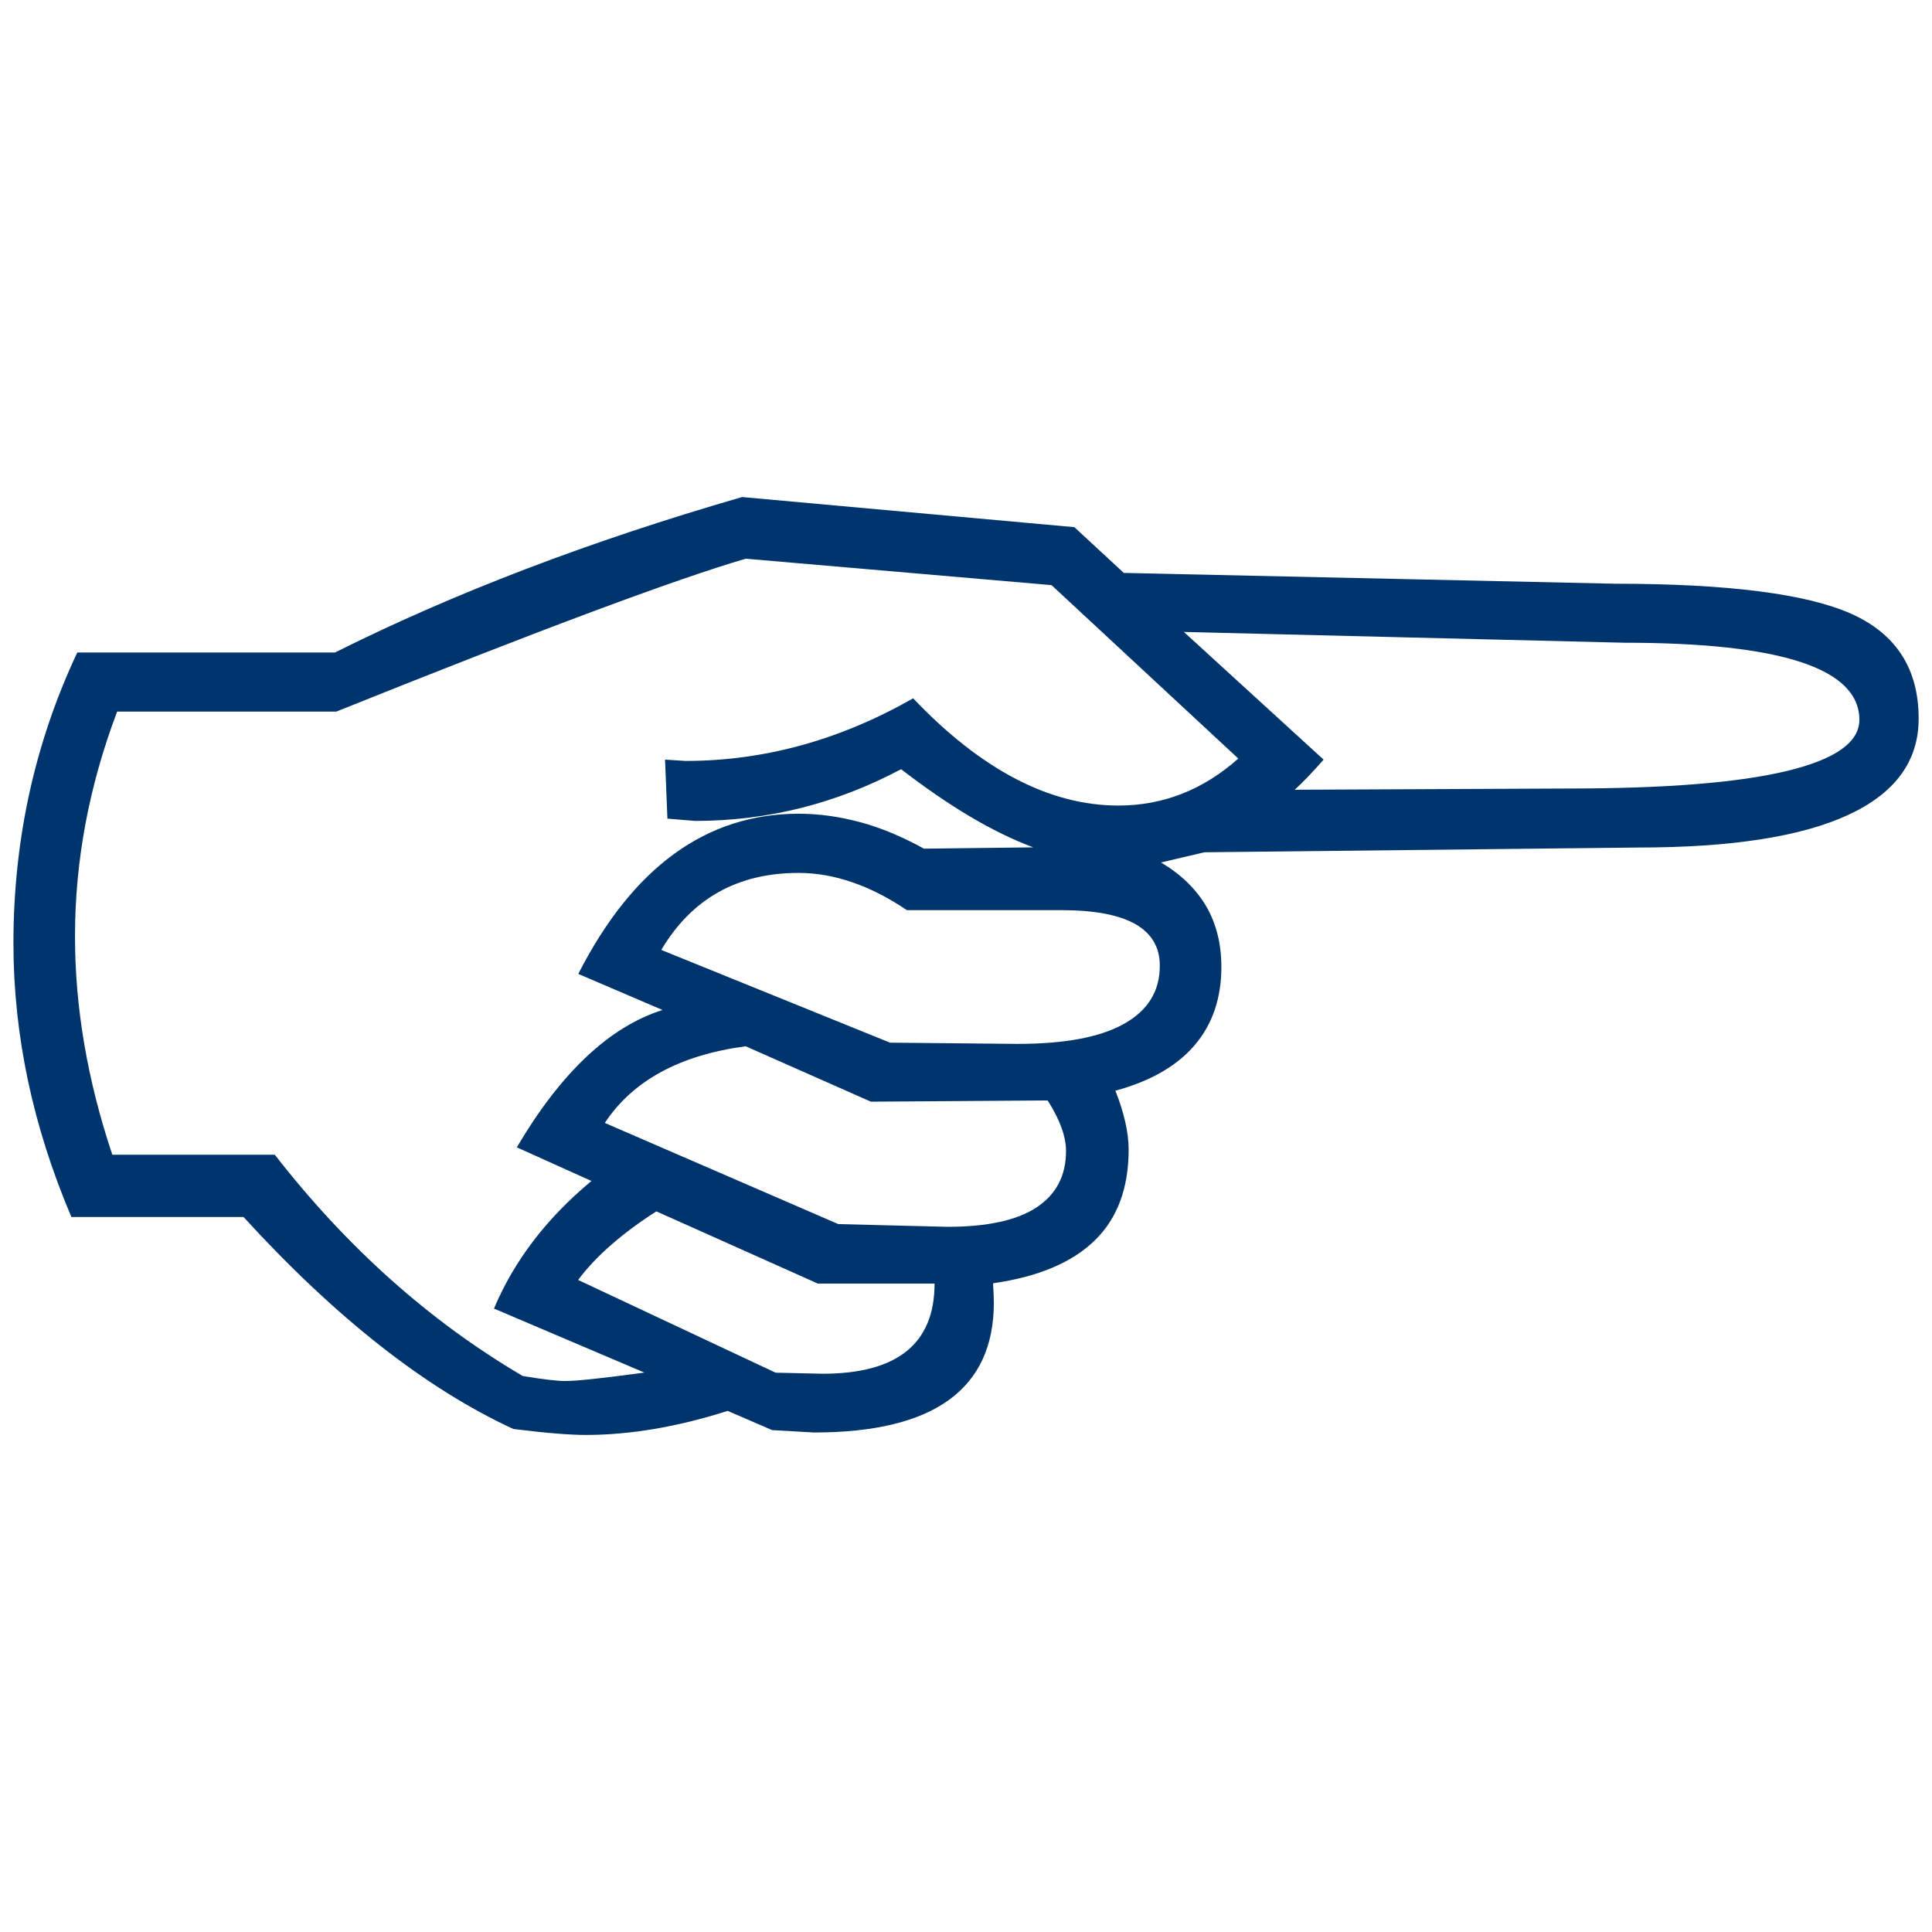 <?xml version="1.0" encoding="UTF-8"?>
<svg xmlns="http://www.w3.org/2000/svg" xmlns:xlink="http://www.w3.org/1999/xlink" version="1.1" id="Layer_1" x="0px" y="0px" width="22px" height="22px" viewBox="0 0 22 22" enable-background="new 0 0 22 22" xml:space="preserve">
<path fill="#00346D" d="M0.153,10.741c0-1.176,0.242-2.28,0.727-3.311h2.935c1.353-0.677,2.897-1.267,4.635-1.77l3.784,0.343  l0.563,0.521l5.591,0.123c1.286,0,2.184,0.115,2.694,0.343c0.51,0.229,0.766,0.626,0.766,1.193c0,0.485-0.268,0.85-0.803,1.097  c-0.534,0.247-1.332,0.371-2.393,0.371l-4.937,0.054l-0.494,0.116c0.229,0.137,0.399,0.303,0.515,0.5  c0.113,0.195,0.172,0.426,0.172,0.69c0,0.355-0.102,0.653-0.302,0.888c-0.202,0.238-0.503,0.412-0.905,0.521  c0.101,0.256,0.151,0.479,0.151,0.672c0,0.438-0.129,0.783-0.386,1.033c-0.258,0.252-0.644,0.414-1.158,0.488  c0.006,0.1,0.009,0.172,0.009,0.219c0,0.986-0.683,1.48-2.046,1.48l-0.478-0.027l-0.507-0.219C7.71,16.25,7.17,16.34,6.668,16.34  c-0.174,0-0.448-0.021-0.823-0.068c-0.997-0.461-2.021-1.264-3.072-2.414H0.813C0.372,12.822,0.153,11.781,0.153,10.741z   M3.128,13.148c0.823,1.057,1.764,1.898,2.825,2.521c0.228,0.037,0.388,0.057,0.48,0.057c0.137,0,0.438-0.033,0.905-0.096  l-1.713-0.729c0.228-0.543,0.599-1.029,1.11-1.453l-0.85-0.383c0.502-0.852,1.056-1.373,1.659-1.564l-0.959-0.411  c0.621-1.216,1.458-1.824,2.509-1.824c0.228,0,0.461,0.032,0.7,0.096c0.238,0.064,0.479,0.165,0.727,0.302l1.245-0.015  c-0.462-0.172-0.962-0.471-1.505-0.89c-0.74,0.393-1.522,0.589-2.345,0.589L7.6,9.322L7.573,8.65l0.233,0.015  c0.896,0,1.759-0.238,2.592-0.713c0.774,0.813,1.554,1.221,2.337,1.221c0.51,0,0.965-0.179,1.366-0.535l-2.127-1.975L8.492,6.362  C7.706,6.591,6.152,7.17,3.83,8.103H1.334c-0.321,0.848-0.48,1.701-0.48,2.558c0,0.811,0.141,1.64,0.425,2.488H3.128L3.128,13.148z   M8.832,15.631l0.535,0.012c0.85,0,1.275-0.342,1.275-1.027h-1.33l-1.838-0.822c-0.393,0.252-0.69,0.512-0.891,0.781L8.832,15.631z   M9.546,13.939l1.241,0.031c0.45,0,0.789-0.072,1.013-0.219c0.226-0.148,0.339-0.361,0.339-0.646c0-0.162-0.07-0.355-0.209-0.574  l-2.013,0.014l-1.426-0.631c-0.75,0.1-1.285,0.391-1.604,0.873L9.546,13.939z M10.135,11.873l1.447,0.014  c0.537,0,0.941-0.074,1.215-0.227s0.41-0.372,0.41-0.664c0-0.21-0.094-0.368-0.28-0.474c-0.187-0.105-0.466-0.158-0.839-0.158  h-1.761c-0.21-0.141-0.417-0.248-0.624-0.318c-0.206-0.071-0.41-0.106-0.61-0.106c-0.694,0-1.216,0.292-1.563,0.877L10.135,11.873z   M15.072,8.65c-0.129,0.147-0.238,0.261-0.329,0.343l3.113-0.014c1.105,0,1.935-0.066,2.488-0.199  c0.553-0.132,0.829-0.327,0.829-0.583c0-0.585-0.891-0.878-2.673-0.878l-5.019-0.123L15.072,8.65z" />
</svg>

